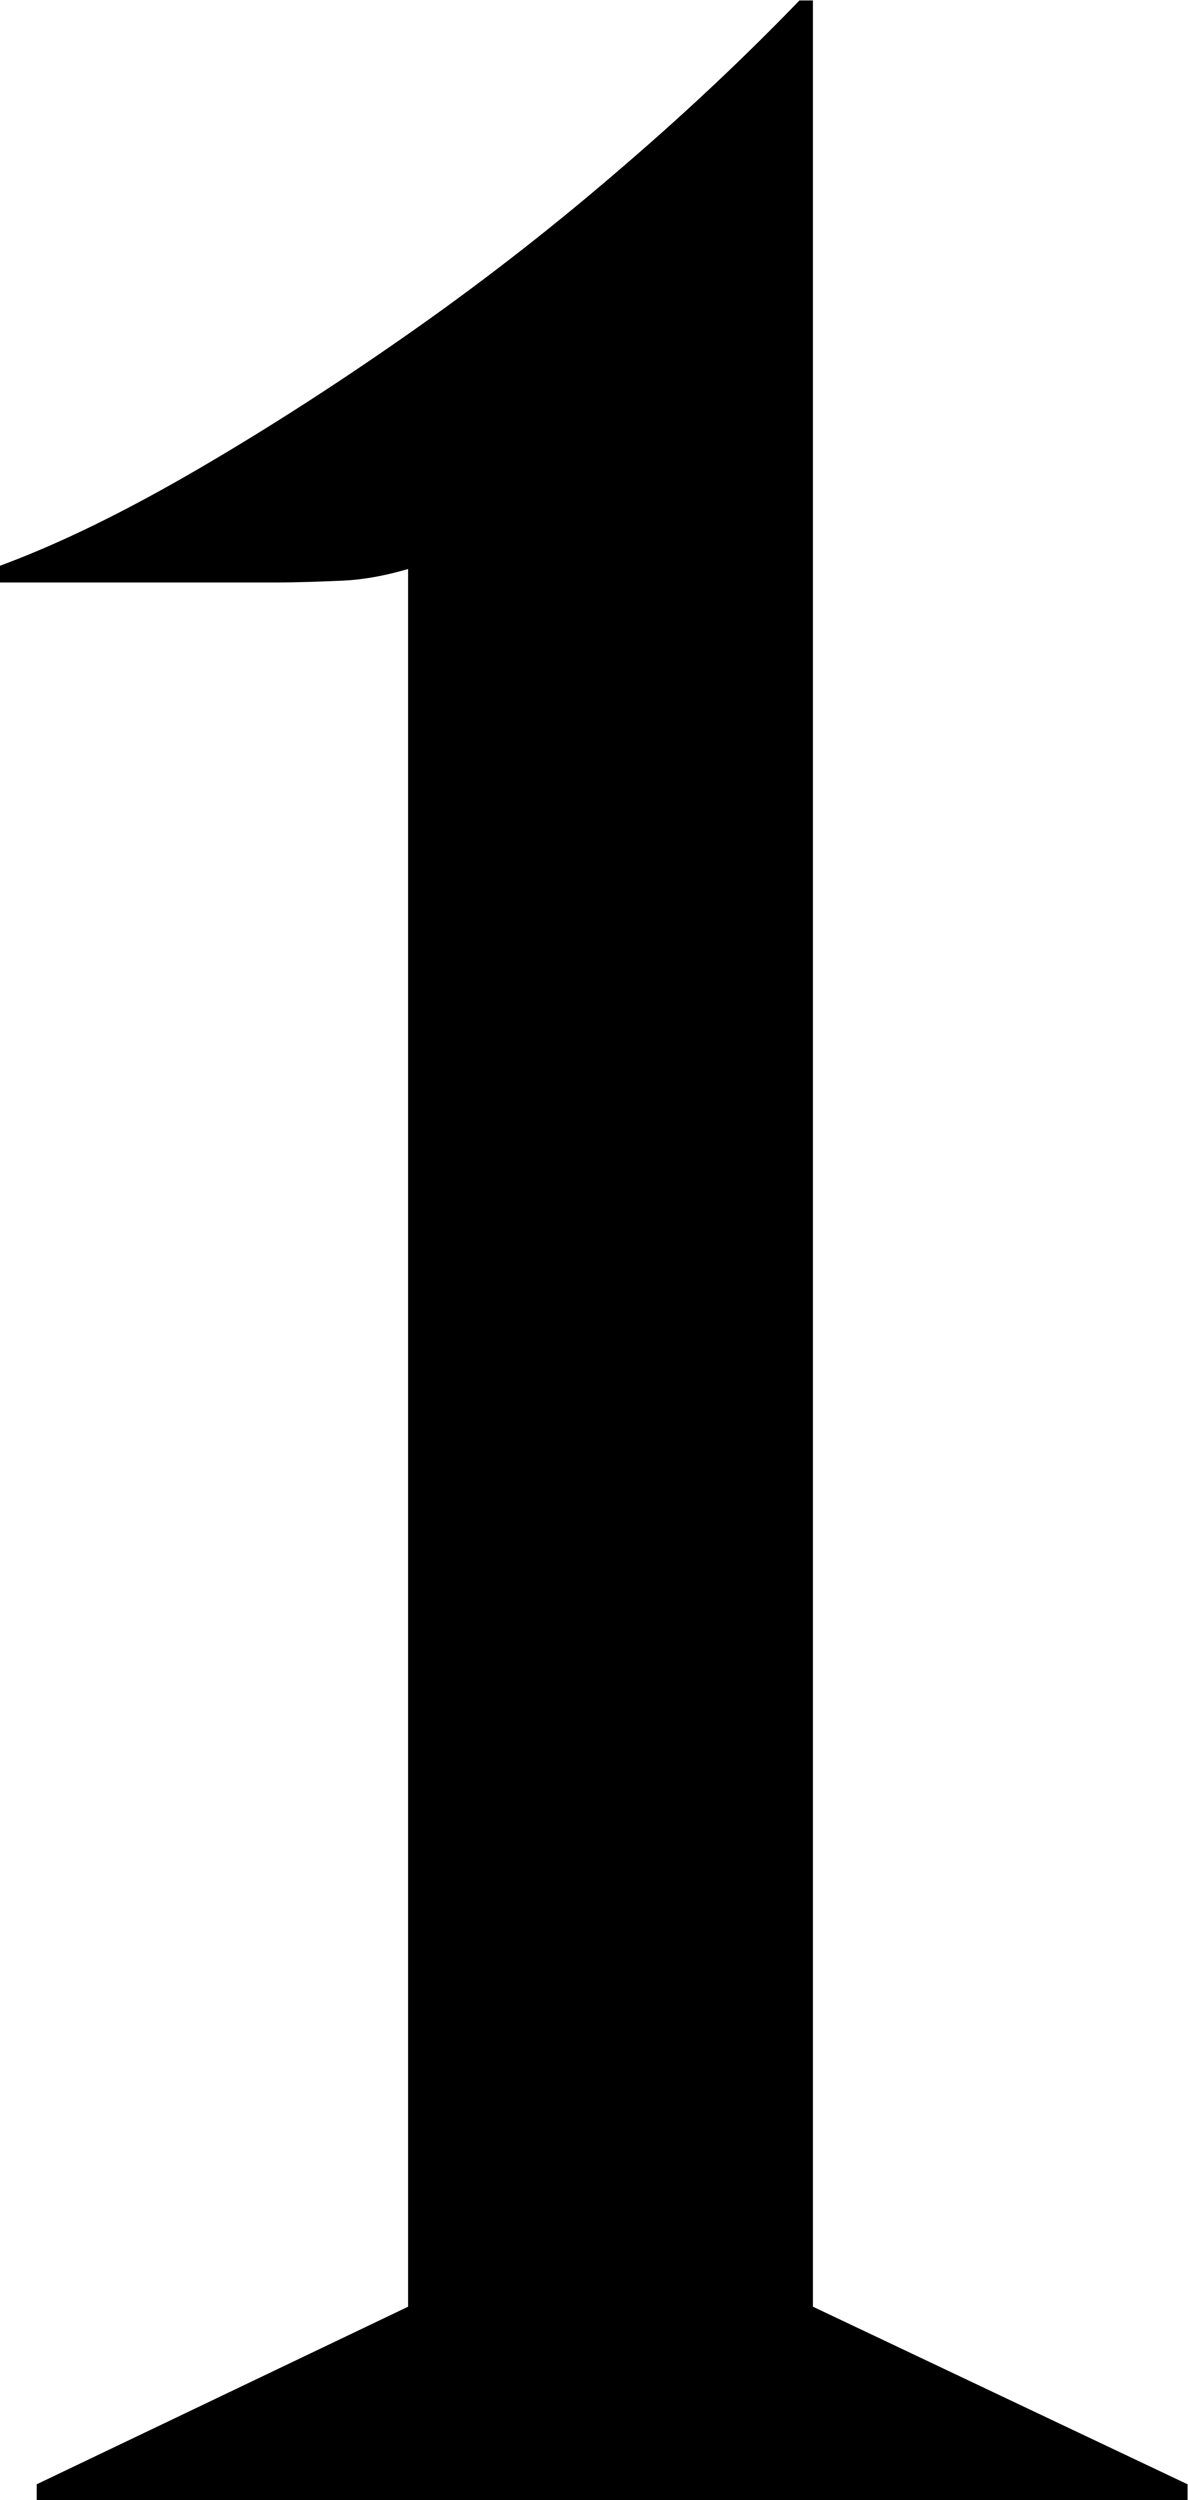 <?xml version="1.0" encoding="UTF-8"?><svg id="_圖層_1" xmlns="http://www.w3.org/2000/svg" viewBox="0 0 25.56 53.78"><path d="M8.78,12.24c-.48.14-.95.23-1.4.25-.46.02-.95.04-1.48.04H0v-.36c1.3-.48,2.72-1.18,4.28-2.09,1.56-.91,3.12-1.92,4.68-3.02,1.56-1.1,3.05-2.27,4.46-3.49,1.42-1.22,2.67-2.41,3.78-3.56h.29v49.61l8.06,3.82v.36H.79v-.36l7.99-3.82V12.24Z" style="fill:#000; stroke-width:0px;"/></svg>